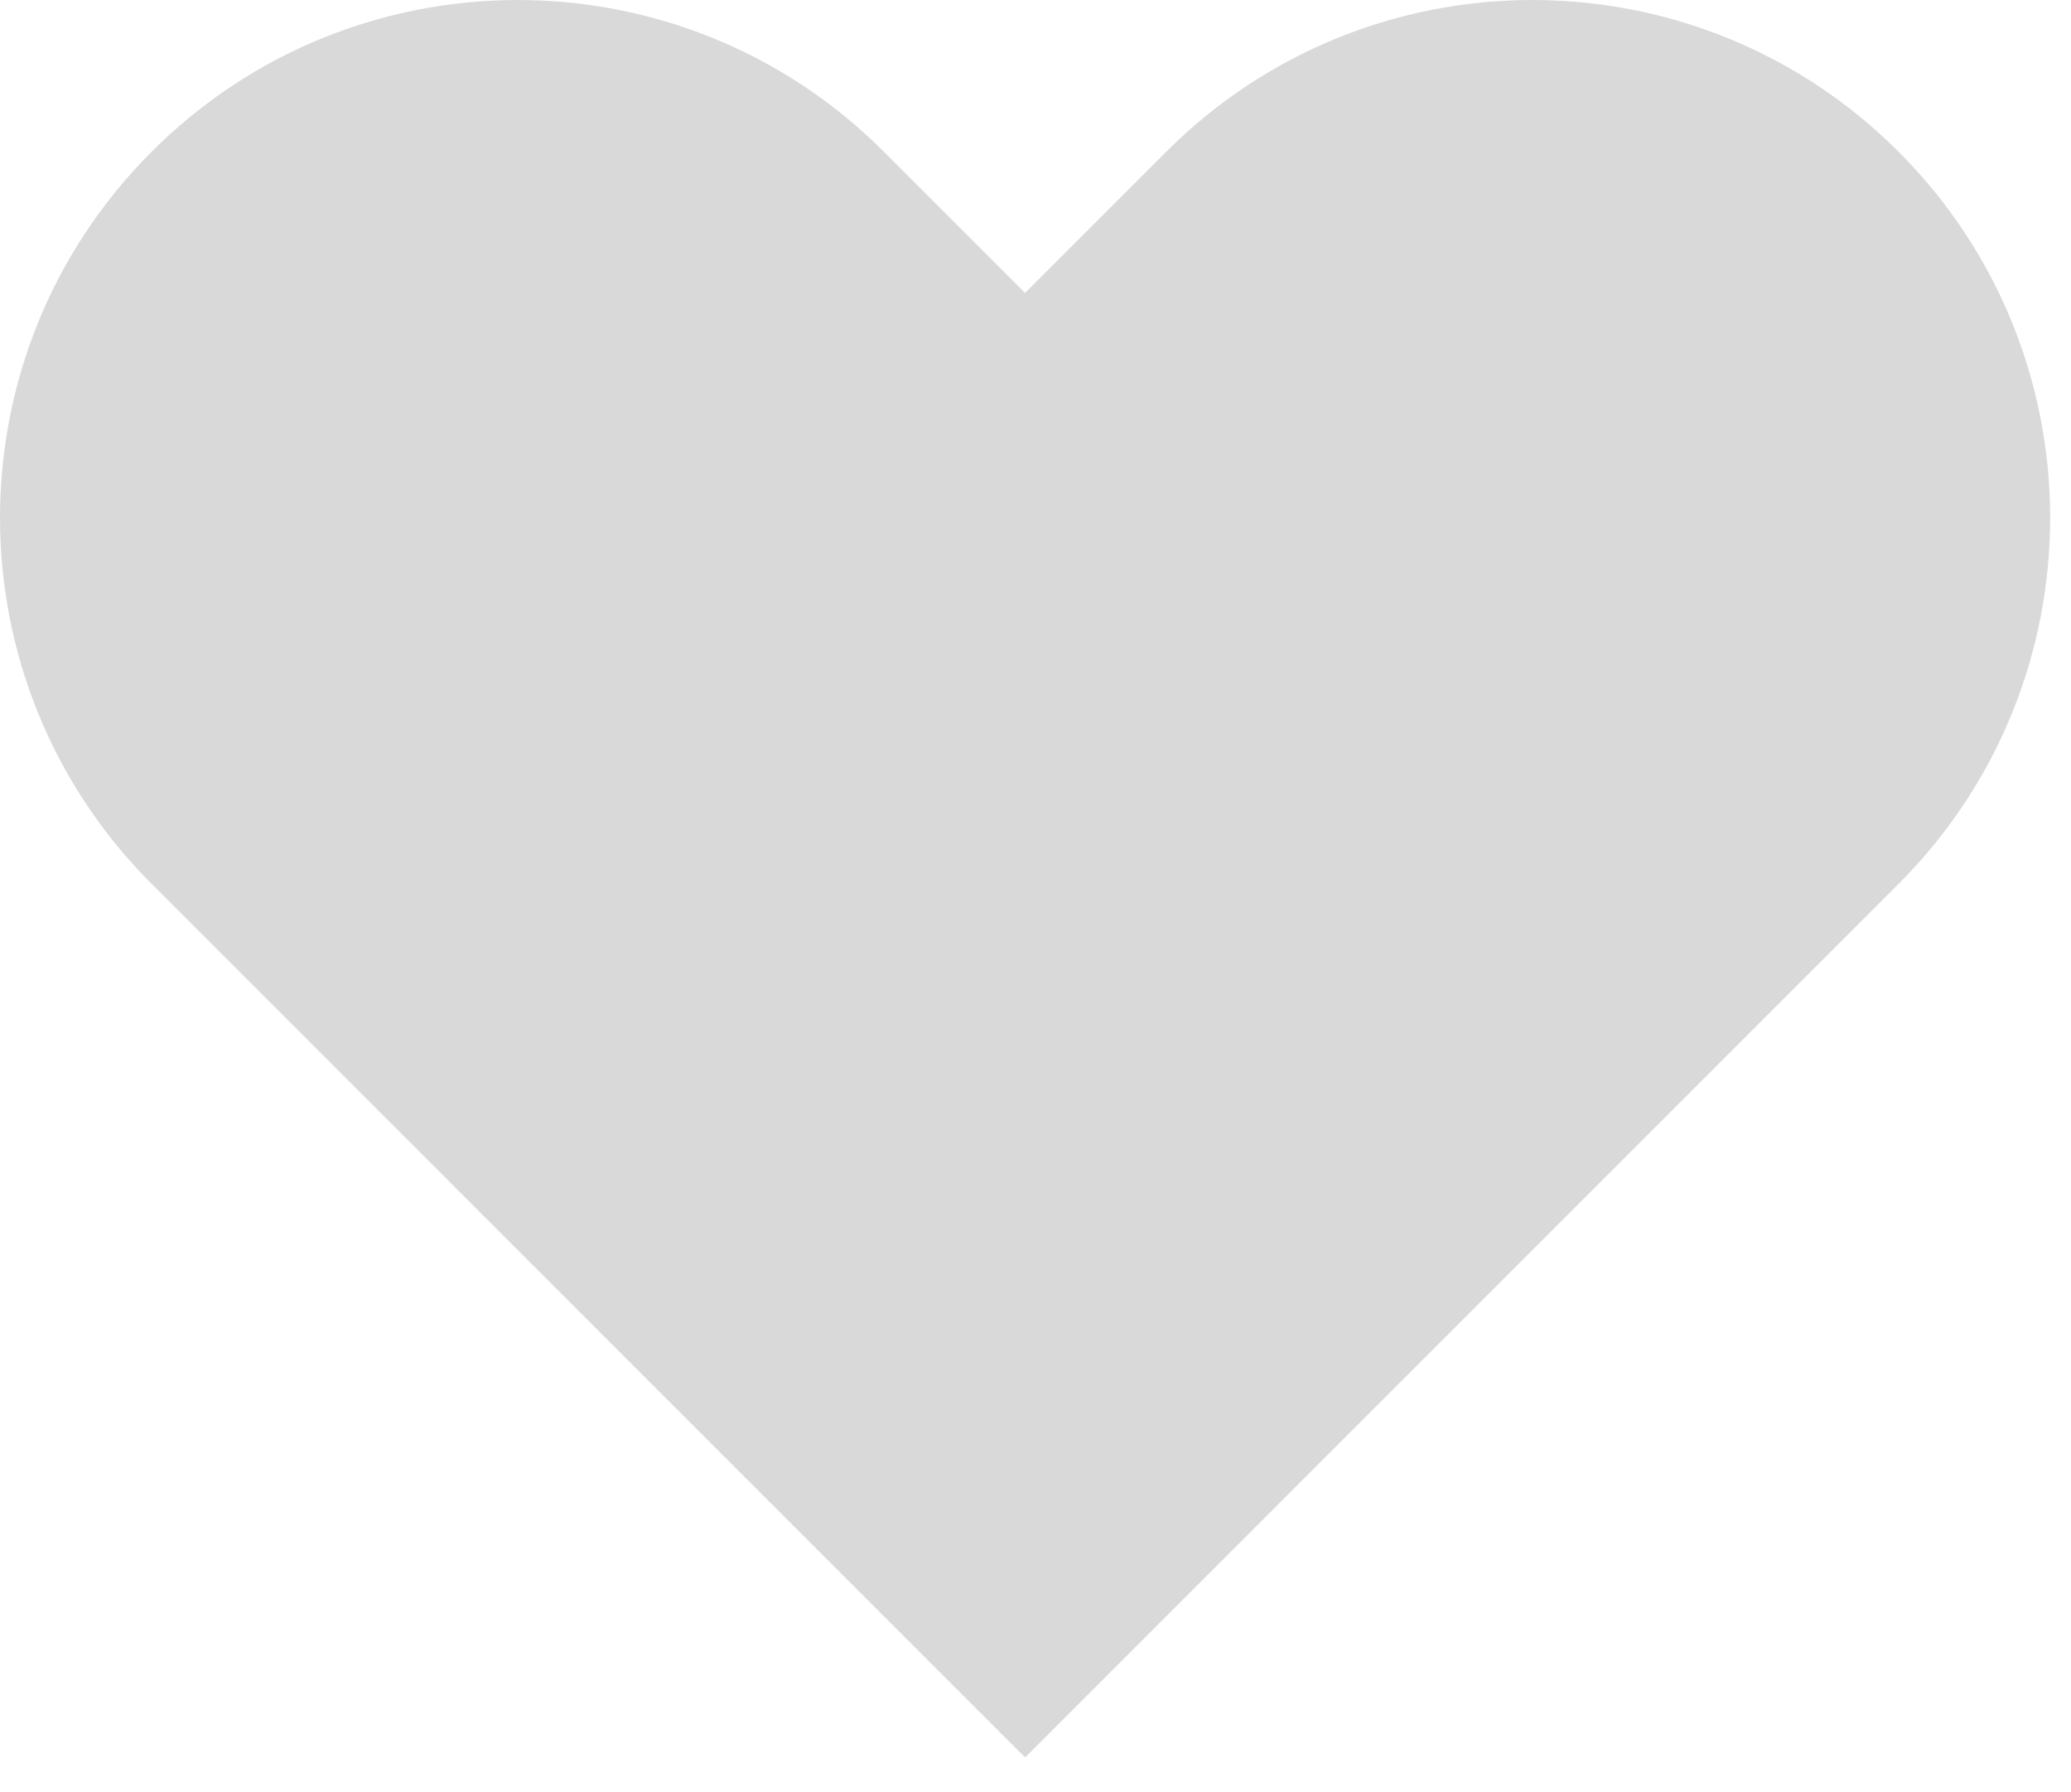 <svg width="52" height="45" viewBox="0 0 52 45" fill="none" xmlns="http://www.w3.org/2000/svg">
<path fill-rule="evenodd" clip-rule="evenodd" d="M3.808 3.808C-1.269 8.884 -1.269 17.116 3.808 22.192L25.728 44.113L25.738 44.102L25.749 44.113L47.669 22.192C52.746 17.116 52.746 8.884 47.669 3.808C42.592 -1.269 34.361 -1.269 29.284 3.808L25.738 7.354L22.192 3.808C17.116 -1.269 8.884 -1.269 3.808 3.808Z" fill="#D9D9D9"/>
</svg>
